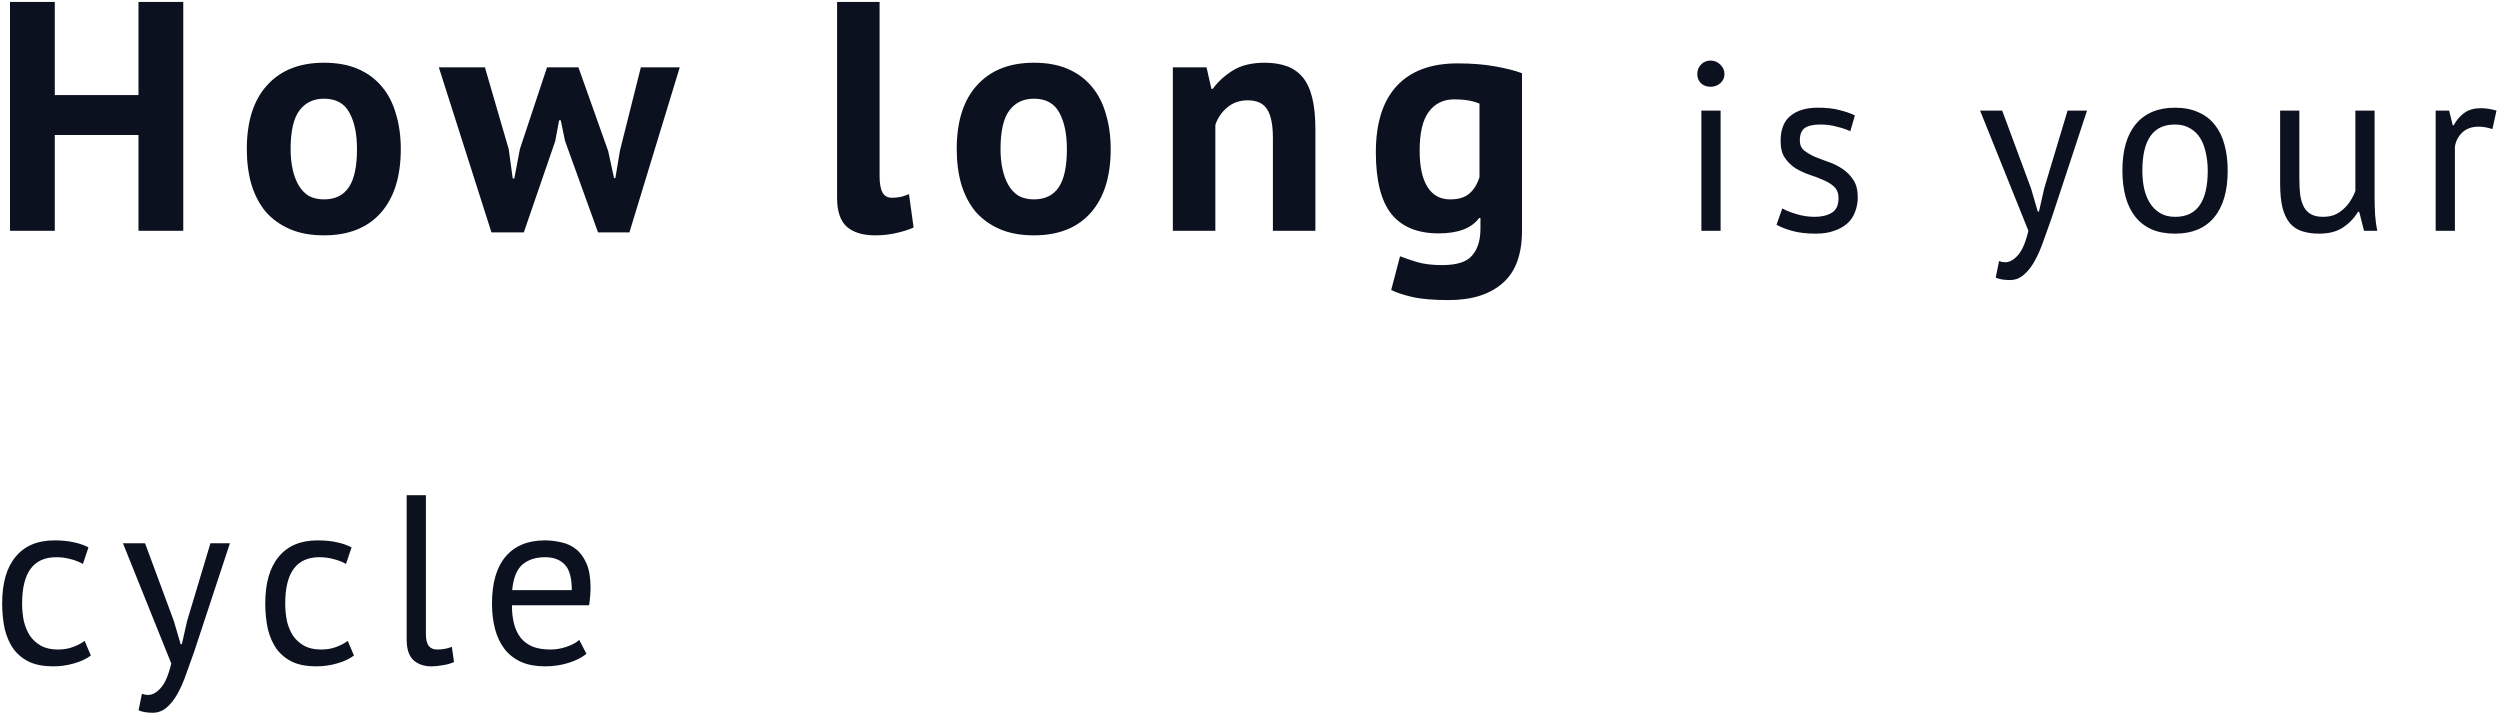 <svg xmlns="http://www.w3.org/2000/svg" width="260" height="75" fill="none" viewBox="0 0 260 75"><path fill="#0C1120" d="M14.402 14.038H5.698V24H1.04V0.2H5.698V9.89H14.402V0.2H19.06V24H14.402V14.038ZM25.669 15.5C25.669 12.621 26.371 10.411 27.776 8.87C29.182 7.306 31.154 6.524 33.693 6.524C35.053 6.524 36.231 6.739 37.228 7.17C38.226 7.601 39.053 8.213 39.711 9.006C40.368 9.777 40.855 10.717 41.172 11.828C41.513 12.939 41.682 14.163 41.682 15.5C41.682 18.379 40.98 20.6 39.575 22.164C38.192 23.705 36.231 24.476 33.693 24.476C32.333 24.476 31.154 24.261 30.157 23.83C29.159 23.399 28.32 22.799 27.64 22.028C26.983 21.235 26.485 20.283 26.145 19.172C25.827 18.061 25.669 16.837 25.669 15.5ZM30.224 15.5C30.224 16.248 30.293 16.939 30.428 17.574C30.564 18.209 30.768 18.764 31.041 19.24C31.312 19.716 31.664 20.09 32.094 20.362C32.548 20.611 33.081 20.736 33.693 20.736C34.849 20.736 35.71 20.317 36.276 19.478C36.843 18.639 37.127 17.313 37.127 15.5C37.127 13.936 36.866 12.678 36.344 11.726C35.823 10.751 34.939 10.264 33.693 10.264C32.605 10.264 31.755 10.672 31.142 11.488C30.53 12.304 30.224 13.641 30.224 15.5ZM60.155 7L63.249 15.704L63.861 18.526H63.997L64.473 15.67L66.649 7H70.695L65.459 24.17H62.195L58.761 14.65L58.319 12.508H58.149L57.741 14.684L54.477 24.17H51.111L45.637 7H50.431L52.913 15.534L53.321 18.56H53.491L54.069 15.5L56.891 7H60.155ZM91.477 18.288C91.477 19.081 91.579 19.659 91.783 20.022C91.987 20.385 92.316 20.566 92.769 20.566C93.041 20.566 93.302 20.543 93.551 20.498C93.823 20.453 94.151 20.351 94.537 20.192L95.013 23.66C94.65 23.841 94.095 24.023 93.347 24.204C92.599 24.385 91.828 24.476 91.035 24.476C89.743 24.476 88.757 24.181 88.077 23.592C87.397 22.98 87.057 21.983 87.057 20.6V0.2H91.477V18.288ZM99.499 15.5C99.499 12.621 100.202 10.411 101.607 8.87C103.012 7.306 104.984 6.524 107.523 6.524C108.883 6.524 110.062 6.739 111.059 7.17C112.056 7.601 112.884 8.213 113.541 9.006C114.198 9.777 114.686 10.717 115.003 11.828C115.343 12.939 115.513 14.163 115.513 15.5C115.513 18.379 114.81 20.6 113.405 22.164C112.022 23.705 110.062 24.476 107.523 24.476C106.163 24.476 104.984 24.261 103.987 23.83C102.99 23.399 102.151 22.799 101.471 22.028C100.814 21.235 100.315 20.283 99.975 19.172C99.658 18.061 99.499 16.837 99.499 15.5ZM104.055 15.5C104.055 16.248 104.123 16.939 104.259 17.574C104.395 18.209 104.599 18.764 104.871 19.24C105.143 19.716 105.494 20.09 105.925 20.362C106.378 20.611 106.911 20.736 107.523 20.736C108.679 20.736 109.54 20.317 110.107 19.478C110.674 18.639 110.957 17.313 110.957 15.5C110.957 13.936 110.696 12.678 110.175 11.726C109.654 10.751 108.77 10.264 107.523 10.264C106.435 10.264 105.585 10.672 104.973 11.488C104.361 12.304 104.055 13.641 104.055 15.5ZM132.381 24V14.344C132.381 12.961 132.177 11.964 131.769 11.352C131.383 10.74 130.715 10.434 129.763 10.434C128.924 10.434 128.21 10.683 127.621 11.182C127.054 11.658 126.646 12.259 126.397 12.984V24H121.977V7H125.479L125.989 9.244H126.125C126.646 8.519 127.337 7.884 128.199 7.34C129.06 6.796 130.171 6.524 131.531 6.524C132.369 6.524 133.117 6.637 133.775 6.864C134.432 7.091 134.987 7.465 135.441 7.986C135.894 8.507 136.234 9.221 136.461 10.128C136.687 11.012 136.801 12.111 136.801 13.426V24H132.381ZM158.286 24C158.286 26.471 157.617 28.284 156.28 29.44C154.943 30.619 153.073 31.208 150.67 31.208C149.038 31.208 147.746 31.095 146.794 30.868C145.865 30.641 145.162 30.403 144.686 30.154L145.604 26.652C146.125 26.856 146.726 27.06 147.406 27.264C148.109 27.468 148.97 27.57 149.99 27.57C151.531 27.57 152.574 27.23 153.118 26.55C153.685 25.893 153.968 24.963 153.968 23.762V22.674H153.832C153.039 23.739 151.633 24.272 149.616 24.272C147.417 24.272 145.774 23.592 144.686 22.232C143.621 20.872 143.088 18.741 143.088 15.84C143.088 12.803 143.813 10.502 145.264 8.938C146.715 7.374 148.823 6.592 151.588 6.592C153.039 6.592 154.331 6.694 155.464 6.898C156.62 7.102 157.561 7.34 158.286 7.612V24ZM150.806 20.736C151.667 20.736 152.325 20.543 152.778 20.158C153.254 19.773 153.617 19.195 153.866 18.424V10.774C153.163 10.479 152.291 10.332 151.248 10.332C150.115 10.332 149.231 10.763 148.596 11.624C147.961 12.463 147.644 13.811 147.644 15.67C147.644 17.325 147.916 18.583 148.46 19.444C149.004 20.305 149.786 20.736 150.806 20.736ZM176.943 11.5H178.943V24H176.943V11.5ZM176.518 7.7C176.518 7.317 176.643 6.992 176.893 6.725C177.159 6.442 177.493 6.3 177.893 6.3C178.293 6.3 178.634 6.442 178.918 6.725C179.201 6.992 179.343 7.317 179.343 7.7C179.343 8.083 179.201 8.4 178.918 8.65C178.634 8.9 178.293 9.025 177.893 9.025C177.493 9.025 177.159 8.9 176.893 8.65C176.643 8.4 176.518 8.083 176.518 7.7ZM191.207 20.6C191.207 20.1 191.057 19.708 190.757 19.425C190.457 19.142 190.082 18.908 189.632 18.725C189.199 18.525 188.715 18.342 188.182 18.175C187.665 17.992 187.182 17.767 186.732 17.5C186.299 17.217 185.932 16.858 185.632 16.425C185.332 15.992 185.182 15.408 185.182 14.675C185.182 13.475 185.524 12.6 186.207 12.05C186.89 11.483 187.84 11.2 189.057 11.2C189.957 11.2 190.707 11.283 191.307 11.45C191.924 11.6 192.457 11.783 192.907 12L192.432 13.65C192.049 13.467 191.582 13.308 191.032 13.175C190.499 13.025 189.924 12.95 189.307 12.95C188.574 12.95 188.032 13.075 187.682 13.325C187.349 13.575 187.182 14.008 187.182 14.625C187.182 15.058 187.332 15.4 187.632 15.65C187.932 15.883 188.299 16.1 188.732 16.3C189.182 16.483 189.665 16.667 190.182 16.85C190.715 17.033 191.199 17.275 191.632 17.575C192.082 17.875 192.457 18.258 192.757 18.725C193.057 19.175 193.207 19.775 193.207 20.525C193.207 21.058 193.115 21.558 192.932 22.025C192.765 22.492 192.499 22.892 192.132 23.225C191.765 23.558 191.307 23.817 190.757 24C190.224 24.2 189.59 24.3 188.857 24.3C187.907 24.3 187.099 24.208 186.432 24.025C185.765 23.842 185.207 23.625 184.757 23.375L185.357 21.675C185.74 21.892 186.24 22.092 186.857 22.275C187.474 22.458 188.099 22.55 188.732 22.55C189.449 22.55 190.04 22.408 190.507 22.125C190.974 21.842 191.207 21.333 191.207 20.6ZM211.228 19.6L211.928 22H212.053L212.603 19.575L215.028 11.5H217.053L213.353 22.725C213.069 23.542 212.786 24.333 212.503 25.1C212.236 25.867 211.936 26.55 211.603 27.15C211.269 27.75 210.894 28.225 210.478 28.575C210.061 28.942 209.578 29.125 209.028 29.125C208.428 29.125 207.936 29.042 207.553 28.875L207.903 27.15C208.119 27.233 208.328 27.275 208.528 27.275C208.994 27.275 209.444 27.025 209.878 26.525C210.311 26.042 210.669 25.2 210.953 24L205.928 11.5H208.228L211.228 19.6ZM220.73 17.75C220.73 15.633 221.196 14.017 222.13 12.9C223.08 11.767 224.438 11.2 226.205 11.2C227.138 11.2 227.946 11.358 228.63 11.675C229.33 11.975 229.905 12.417 230.355 13C230.805 13.567 231.138 14.258 231.355 15.075C231.571 15.875 231.68 16.767 231.68 17.75C231.68 19.867 231.205 21.492 230.255 22.625C229.321 23.742 227.971 24.3 226.205 24.3C225.271 24.3 224.455 24.15 223.755 23.85C223.071 23.533 222.505 23.092 222.055 22.525C221.605 21.942 221.271 21.25 221.055 20.45C220.838 19.633 220.73 18.733 220.73 17.75ZM222.805 17.75C222.805 18.383 222.863 18.992 222.98 19.575C223.113 20.158 223.313 20.667 223.58 21.1C223.846 21.533 224.196 21.883 224.63 22.15C225.063 22.417 225.588 22.55 226.205 22.55C228.471 22.567 229.605 20.967 229.605 17.75C229.605 17.1 229.538 16.483 229.405 15.9C229.288 15.317 229.096 14.808 228.83 14.375C228.563 13.942 228.213 13.6 227.78 13.35C227.346 13.083 226.821 12.95 226.205 12.95C223.938 12.933 222.805 14.533 222.805 17.75ZM239.133 11.5V18.625C239.133 19.275 239.166 19.85 239.233 20.35C239.316 20.833 239.45 21.242 239.633 21.575C239.816 21.892 240.066 22.133 240.383 22.3C240.7 22.467 241.1 22.55 241.583 22.55C242.033 22.55 242.433 22.483 242.783 22.35C243.133 22.2 243.441 22 243.708 21.75C243.991 21.5 244.233 21.217 244.433 20.9C244.65 20.567 244.825 20.217 244.958 19.85V11.5H246.958V20.45C246.958 21.05 246.975 21.675 247.008 22.325C247.058 22.958 247.133 23.517 247.233 24H245.858L245.358 22.025H245.233C244.85 22.675 244.333 23.217 243.683 23.65C243.033 24.083 242.208 24.3 241.208 24.3C240.541 24.3 239.95 24.217 239.433 24.05C238.933 23.9 238.508 23.625 238.158 23.225C237.825 22.825 237.566 22.292 237.383 21.625C237.216 20.942 237.133 20.083 237.133 19.05V11.5H239.133ZM259.21 13.425C258.71 13.258 258.235 13.175 257.785 13.175C257.068 13.175 256.501 13.375 256.085 13.775C255.668 14.158 255.41 14.65 255.31 15.25V24H253.31V11.5H254.71L255.085 13.025H255.185C255.501 12.458 255.876 12.025 256.31 11.725C256.76 11.408 257.326 11.25 258.01 11.25C258.493 11.25 259.035 11.333 259.635 11.5L259.21 13.425ZM9.45 68.175C8.95 68.542 8.358 68.817 7.675 69C6.992 69.2 6.275 69.3 5.525 69.3C4.558 69.3 3.742 69.15 3.075 68.85C2.408 68.533 1.858 68.092 1.425 67.525C1.008 66.942 0.7 66.25 0.5 65.45C0.317 64.633 0.225 63.733 0.225 62.75C0.225 60.633 0.692 59.017 1.625 57.9C2.558 56.767 3.9 56.2 5.65 56.2C6.45 56.2 7.125 56.267 7.675 56.4C8.242 56.517 8.75 56.692 9.2 56.925L8.625 58.65C8.242 58.433 7.817 58.267 7.35 58.15C6.883 58.017 6.383 57.95 5.85 57.95C3.483 57.95 2.3 59.55 2.3 62.75C2.3 63.383 2.358 63.992 2.475 64.575C2.608 65.142 2.817 65.65 3.1 66.1C3.4 66.533 3.783 66.883 4.25 67.15C4.733 67.417 5.325 67.55 6.025 67.55C6.625 67.55 7.158 67.458 7.625 67.275C8.108 67.092 8.5 66.883 8.8 66.65L9.45 68.175ZM18.086 64.6L18.786 67H18.911L19.461 64.575L21.886 56.5H23.911L20.211 67.725C19.928 68.542 19.645 69.333 19.361 70.1C19.095 70.867 18.795 71.55 18.461 72.15C18.128 72.75 17.753 73.225 17.336 73.575C16.92 73.942 16.436 74.125 15.886 74.125C15.286 74.125 14.795 74.042 14.411 73.875L14.761 72.15C14.978 72.233 15.186 72.275 15.386 72.275C15.853 72.275 16.303 72.025 16.736 71.525C17.17 71.042 17.528 70.2 17.811 69L12.786 56.5H15.086L18.086 64.6ZM36.813 68.175C36.313 68.542 35.722 68.817 35.038 69C34.355 69.2 33.638 69.3 32.888 69.3C31.922 69.3 31.105 69.15 30.438 68.85C29.772 68.533 29.222 68.092 28.788 67.525C28.372 66.942 28.063 66.25 27.863 65.45C27.68 64.633 27.588 63.733 27.588 62.75C27.588 60.633 28.055 59.017 28.988 57.9C29.922 56.767 31.263 56.2 33.013 56.2C33.813 56.2 34.488 56.267 35.038 56.4C35.605 56.517 36.113 56.692 36.563 56.925L35.988 58.65C35.605 58.433 35.18 58.267 34.713 58.15C34.247 58.017 33.747 57.95 33.213 57.95C30.847 57.95 29.663 59.55 29.663 62.75C29.663 63.383 29.722 63.992 29.838 64.575C29.972 65.142 30.18 65.65 30.463 66.1C30.763 66.533 31.147 66.883 31.613 67.15C32.097 67.417 32.688 67.55 33.388 67.55C33.988 67.55 34.522 67.458 34.988 67.275C35.472 67.092 35.863 66.883 36.163 66.65L36.813 68.175ZM44.293 65.925C44.293 66.508 44.393 66.925 44.593 67.175C44.793 67.425 45.076 67.55 45.443 67.55C45.659 67.55 45.893 67.533 46.143 67.5C46.393 67.467 46.676 67.392 46.993 67.275L47.218 68.85C46.951 68.983 46.576 69.092 46.093 69.175C45.626 69.258 45.218 69.3 44.868 69.3C44.118 69.3 43.501 69.092 43.018 68.675C42.534 68.242 42.293 67.517 42.293 66.5V51.5H44.293V65.925ZM60.992 68C60.492 68.4 59.859 68.717 59.092 68.95C58.342 69.183 57.542 69.3 56.692 69.3C55.742 69.3 54.917 69.15 54.217 68.85C53.517 68.533 52.942 68.092 52.492 67.525C52.042 66.942 51.709 66.25 51.492 65.45C51.276 64.65 51.167 63.75 51.167 62.75C51.167 60.617 51.642 58.992 52.592 57.875C53.542 56.758 54.901 56.2 56.667 56.2C57.234 56.2 57.801 56.267 58.367 56.4C58.934 56.517 59.442 56.75 59.892 57.1C60.342 57.45 60.709 57.95 60.992 58.6C61.276 59.233 61.417 60.075 61.417 61.125C61.417 61.675 61.367 62.283 61.267 62.95H53.242C53.242 63.683 53.317 64.333 53.467 64.9C53.617 65.467 53.851 65.95 54.167 66.35C54.484 66.733 54.892 67.033 55.392 67.25C55.909 67.45 56.534 67.55 57.267 67.55C57.834 67.55 58.401 67.45 58.967 67.25C59.534 67.05 59.959 66.817 60.242 66.55L60.992 68ZM56.692 57.95C55.709 57.95 54.917 58.208 54.317 58.725C53.734 59.242 53.384 60.125 53.267 61.375H59.467C59.467 60.108 59.226 59.225 58.742 58.725C58.259 58.208 57.576 57.95 56.692 57.95Z"/></svg>